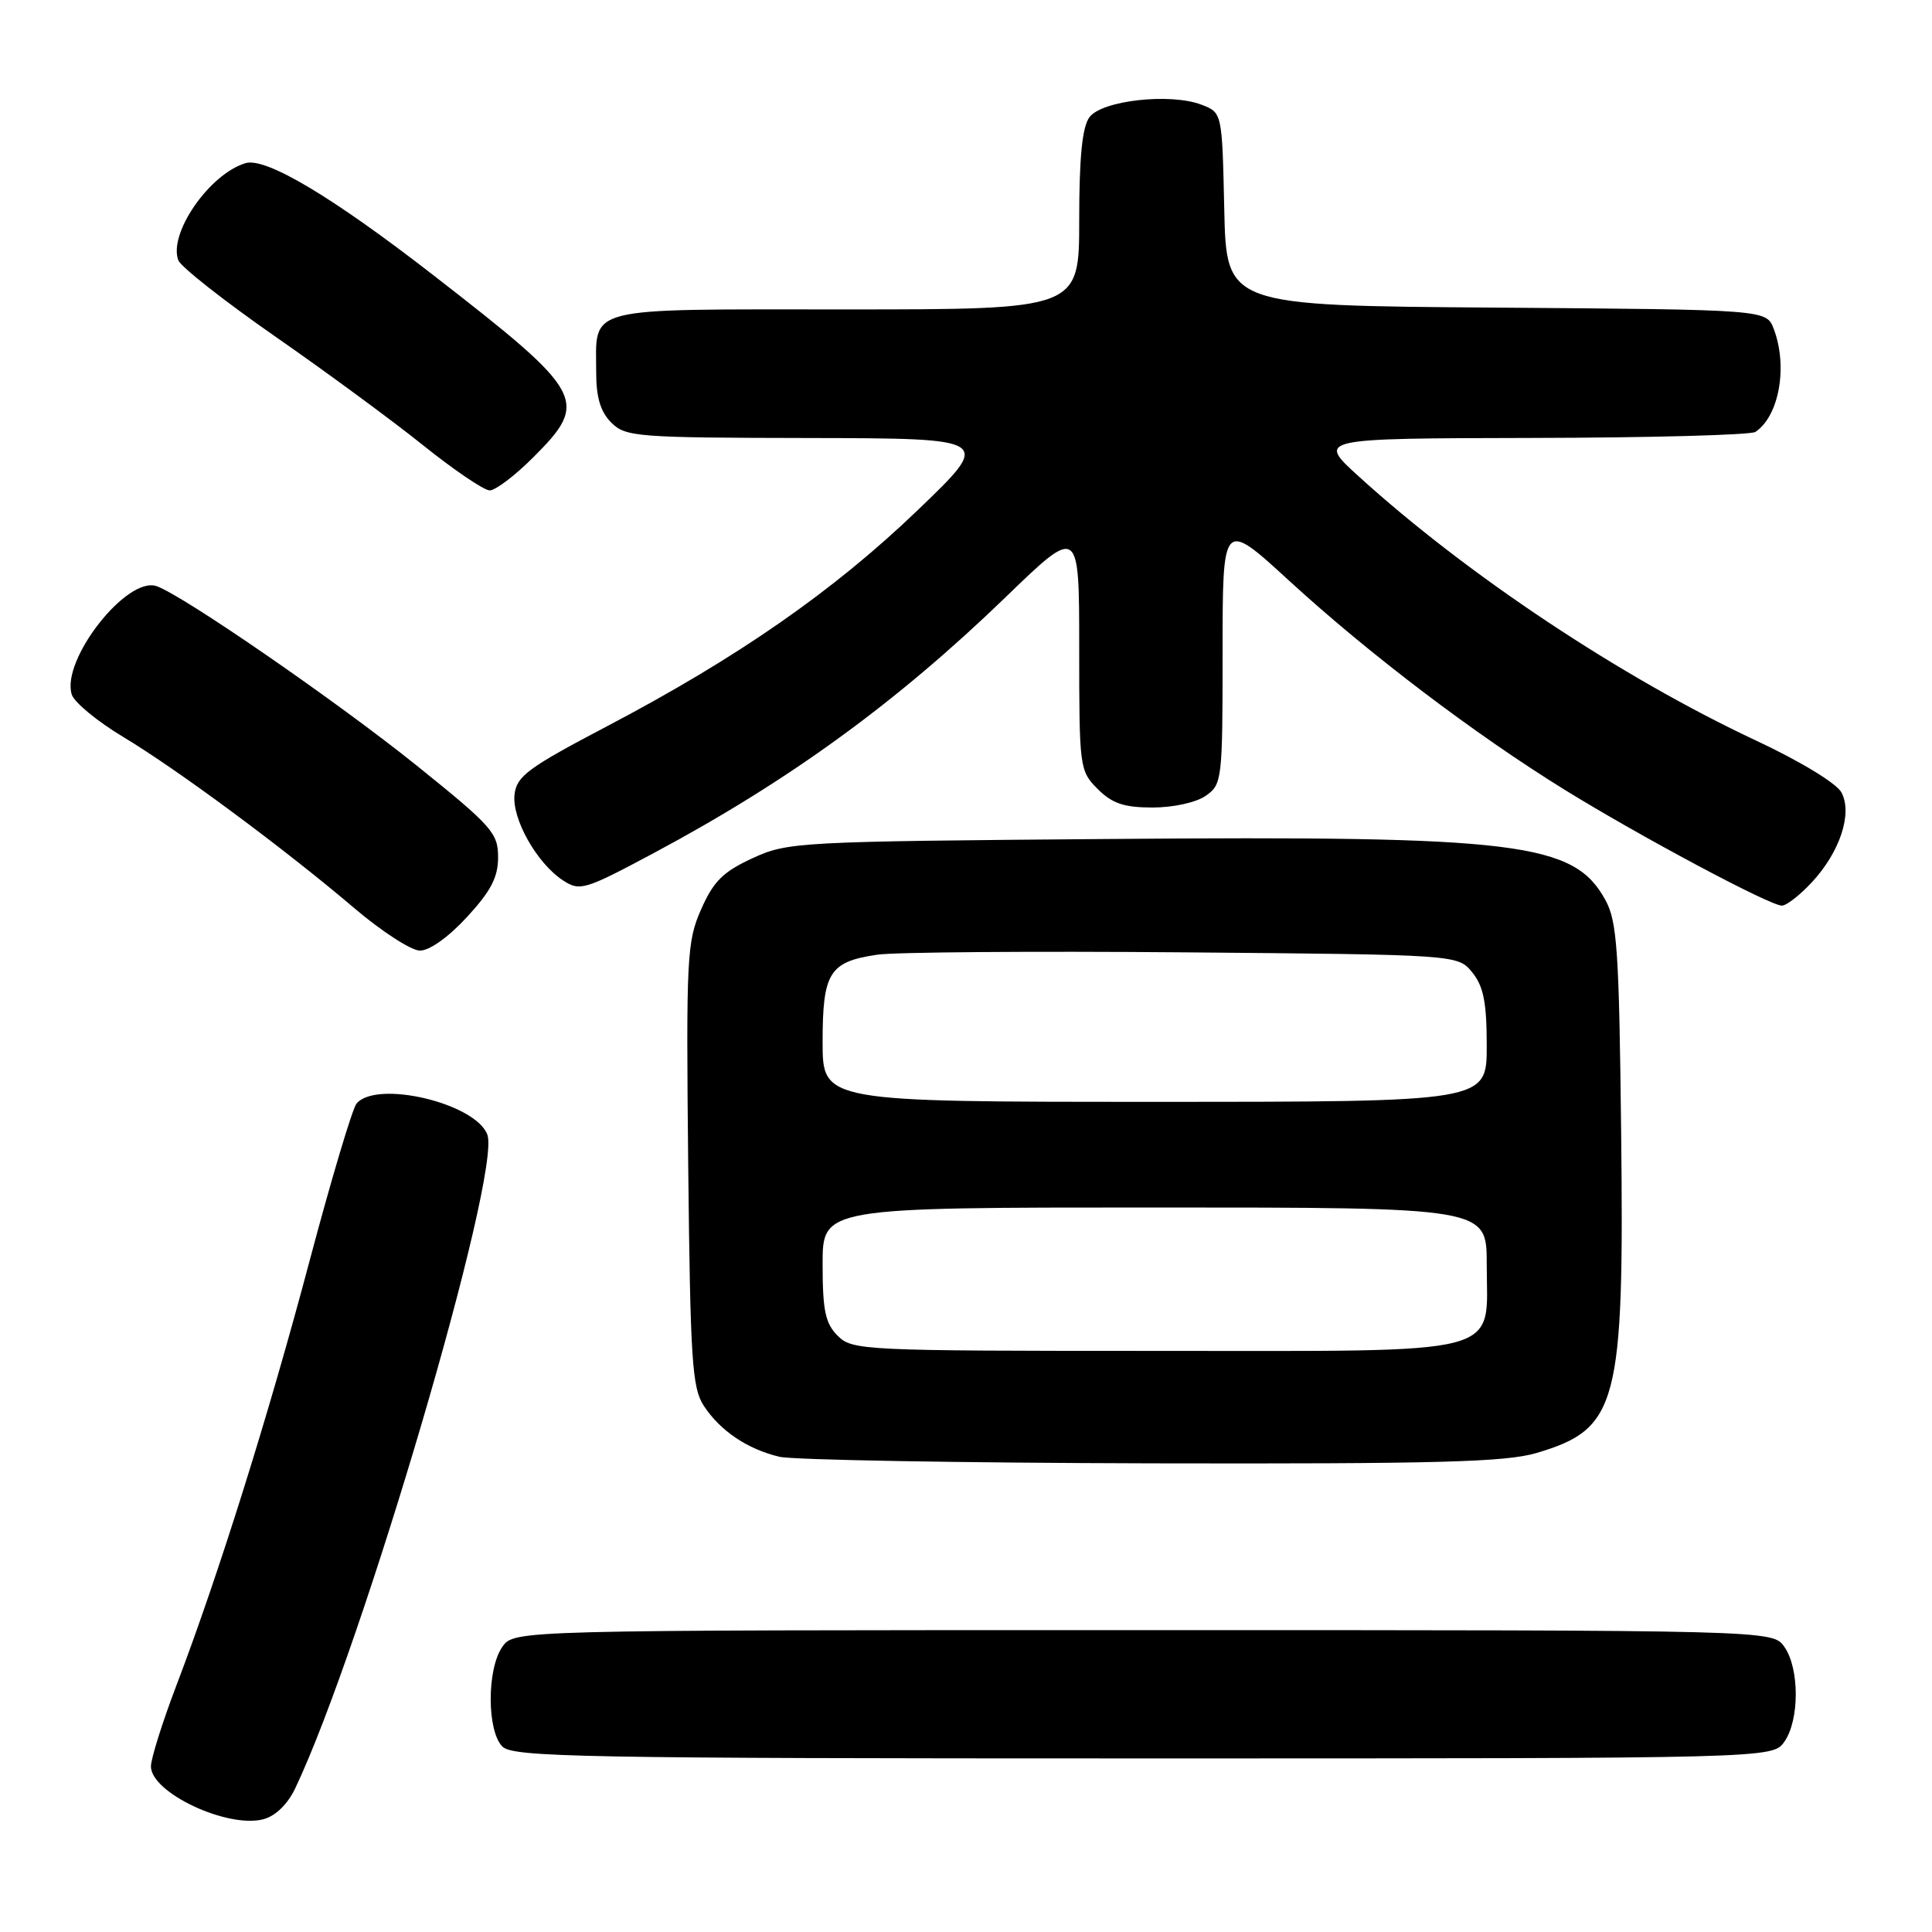<?xml version="1.0" encoding="UTF-8" standalone="no"?>
<!DOCTYPE svg PUBLIC "-//W3C//DTD SVG 1.1//EN" "http://www.w3.org/Graphics/SVG/1.1/DTD/svg11.dtd" >
<svg xmlns="http://www.w3.org/2000/svg" xmlns:xlink="http://www.w3.org/1999/xlink" version="1.1" viewBox="0 0 256 256">
 <g >
 <path fill="currentColor"
d=" M 39.13 236.94 C 48.06 218.13 66.50 155.36 64.57 150.33 C 62.97 146.15 49.82 143.06 47.23 146.25 C 46.68 146.94 43.89 156.28 41.04 167.00 C 35.58 187.57 28.97 208.63 23.37 223.34 C 21.52 228.20 20.00 233.02 20.00 234.06 C 20.00 237.55 30.15 242.31 34.90 241.06 C 36.51 240.63 38.12 239.07 39.13 236.94 Z  M 236.44 230.78 C 238.45 227.92 238.45 221.08 236.44 218.22 C 234.89 216.00 234.89 216.00 151.50 216.00 C 68.11 216.00 68.11 216.00 66.56 218.22 C 64.50 221.16 64.51 229.36 66.57 231.43 C 67.97 232.83 77.06 233.00 151.51 233.00 C 234.89 233.00 234.89 233.00 236.44 230.78 Z  M 203.63 192.52 C 214.39 189.32 215.22 186.15 214.81 149.98 C 214.54 125.97 214.28 122.09 212.73 119.27 C 208.56 111.63 201.25 110.73 146.85 111.17 C 105.67 111.50 104.37 111.57 99.71 113.72 C 95.82 115.51 94.54 116.77 92.91 120.48 C 91.01 124.77 90.91 126.76 91.19 154.32 C 91.47 180.28 91.70 183.90 93.26 186.28 C 95.44 189.60 99.03 192.02 103.28 193.03 C 105.05 193.45 127.23 193.84 152.57 193.90 C 190.58 193.98 199.51 193.74 203.63 192.52 Z  M 61.87 121.52 C 65.05 118.07 66.00 116.25 66.00 113.58 C 66.00 110.38 65.18 109.46 55.25 101.47 C 44.76 93.03 24.25 78.88 20.75 77.67 C 16.80 76.30 8.06 87.47 9.51 92.03 C 9.84 93.07 12.90 95.59 16.31 97.64 C 23.53 101.97 37.73 112.49 47.00 120.38 C 50.58 123.42 54.46 125.93 55.62 125.96 C 56.89 125.98 59.40 124.20 61.87 121.52 Z  M 240.03 116.96 C 243.79 112.94 245.50 107.80 244.00 105.00 C 243.35 103.79 238.56 100.88 232.69 98.13 C 214.79 89.74 194.34 76.14 180.00 63.09 C 174.50 58.09 174.50 58.09 203.00 58.03 C 218.68 58.00 232.00 57.64 232.60 57.23 C 235.75 55.13 236.92 48.55 235.03 43.58 C 234.06 41.03 234.06 41.03 198.28 40.76 C 162.50 40.50 162.50 40.50 162.22 27.71 C 161.94 14.93 161.94 14.93 159.22 13.88 C 155.11 12.29 145.98 13.30 144.35 15.54 C 143.40 16.84 143.00 20.86 143.00 29.19 C 143.00 41.00 143.00 41.00 112.04 41.00 C 76.92 41.00 79.00 40.47 79.00 49.43 C 79.00 52.67 79.58 54.58 81.00 56.00 C 82.89 57.89 84.36 58.00 107.25 58.04 C 131.50 58.09 131.50 58.09 121.63 67.57 C 110.45 78.31 97.78 87.12 80.42 96.24 C 69.97 101.73 68.46 102.84 68.18 105.27 C 67.81 108.49 71.13 114.38 74.59 116.65 C 76.84 118.12 77.44 117.94 86.60 113.05 C 104.53 103.47 118.82 93.08 133.25 79.13 C 143.00 69.70 143.00 69.70 143.00 85.89 C 143.00 101.76 143.05 102.14 145.45 104.55 C 147.38 106.47 148.94 107.00 152.73 107.00 C 155.48 107.00 158.51 106.33 159.78 105.44 C 161.93 103.94 162.00 103.34 162.00 86.37 C 162.00 68.86 162.00 68.86 170.82 76.95 C 181.41 86.66 195.33 97.22 207.26 104.61 C 217.31 110.82 234.51 120.00 236.11 120.00 C 236.71 120.00 238.47 118.63 240.03 116.96 Z  M 70.63 60.63 C 78.12 53.14 77.56 52.10 57.48 36.51 C 44.05 26.08 35.21 20.81 32.53 21.62 C 27.74 23.06 22.28 30.96 23.63 34.49 C 23.97 35.37 29.71 39.88 36.37 44.52 C 43.04 49.15 51.88 55.65 56.00 58.95 C 60.12 62.26 64.12 64.97 64.88 64.98 C 65.64 64.99 68.23 63.03 70.63 60.63 Z  M 111.00 177.00 C 109.36 175.36 109.00 173.67 109.00 167.50 C 109.00 160.00 109.00 160.00 153.00 160.00 C 197.00 160.00 197.00 160.00 197.00 167.50 C 197.00 179.85 200.27 179.00 153.00 179.00 C 114.33 179.00 112.93 178.93 111.00 177.00 Z  M 109.00 138.07 C 109.00 128.86 109.89 127.43 116.26 126.50 C 118.59 126.16 136.85 126.02 156.84 126.19 C 193.18 126.50 193.18 126.50 195.09 128.86 C 196.58 130.71 197.00 132.83 197.00 138.61 C 197.00 146.00 197.00 146.00 153.00 146.00 C 109.00 146.00 109.00 146.00 109.00 138.07 Z "/>
</g>
</svg>